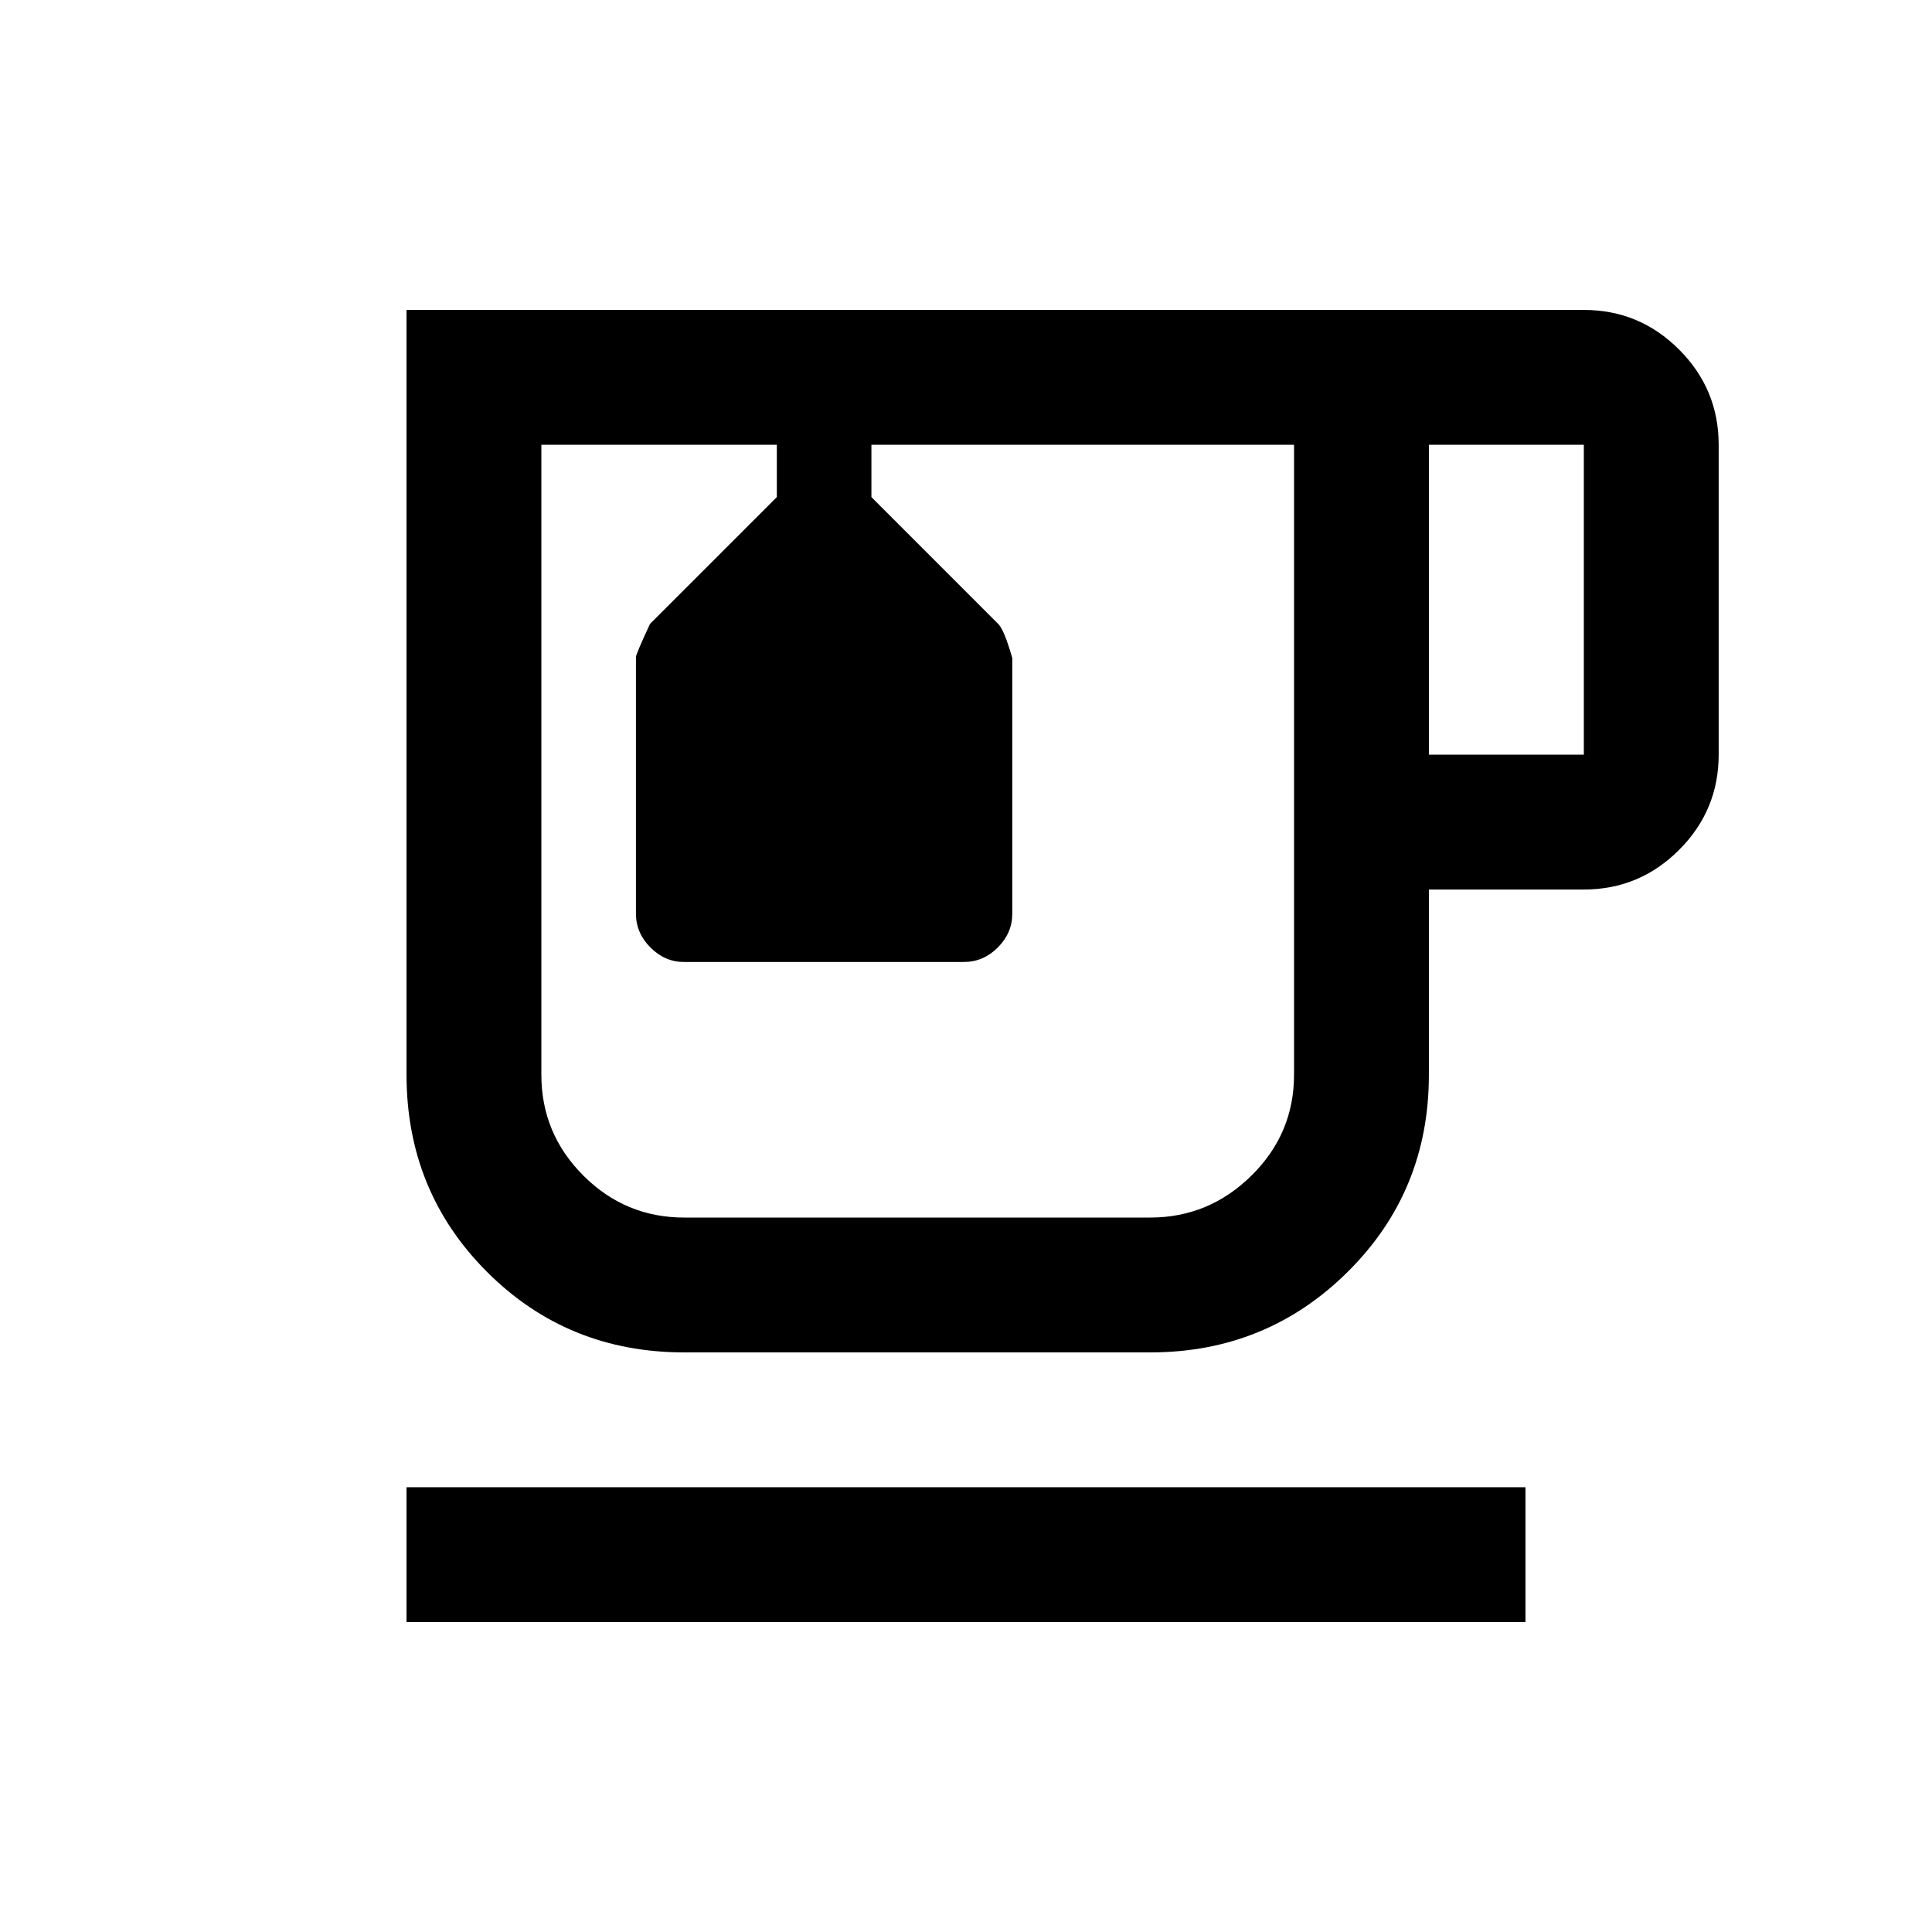 <svg xmlns="http://www.w3.org/2000/svg" height="20" viewBox="0 -960 960 960" width="20"><path d="M202-154v-67h556v67H202Zm138-134q-58 0-98-40t-40-98v-380h585q27.64 0 47.32 19.68T854-739v154q0 27.64-19.68 47.32T787-518h-77v92.13Q710-368 669.65-328q-40.36 40-98.05 40H340Zm0-451h303-374 71Zm370 154h77v-154h-77v154ZM571.5-355q29.2 0 50.35-20.86Q643-396.71 643-426v-313H433v26l63.05 63.07Q499-647 503-633v127q0 9.6-7.2 16.8-7.2 7.2-16.8 7.2H339.76q-9.36 0-16.56-7.2-7.2-7.2-7.2-16.8v-127.5q0-1.5 7-16.5l63-63v-26H269v313q0 29.29 20.86 50.14Q310.71-355 340-355h231.5ZM386-739h47-47Z"/></svg>